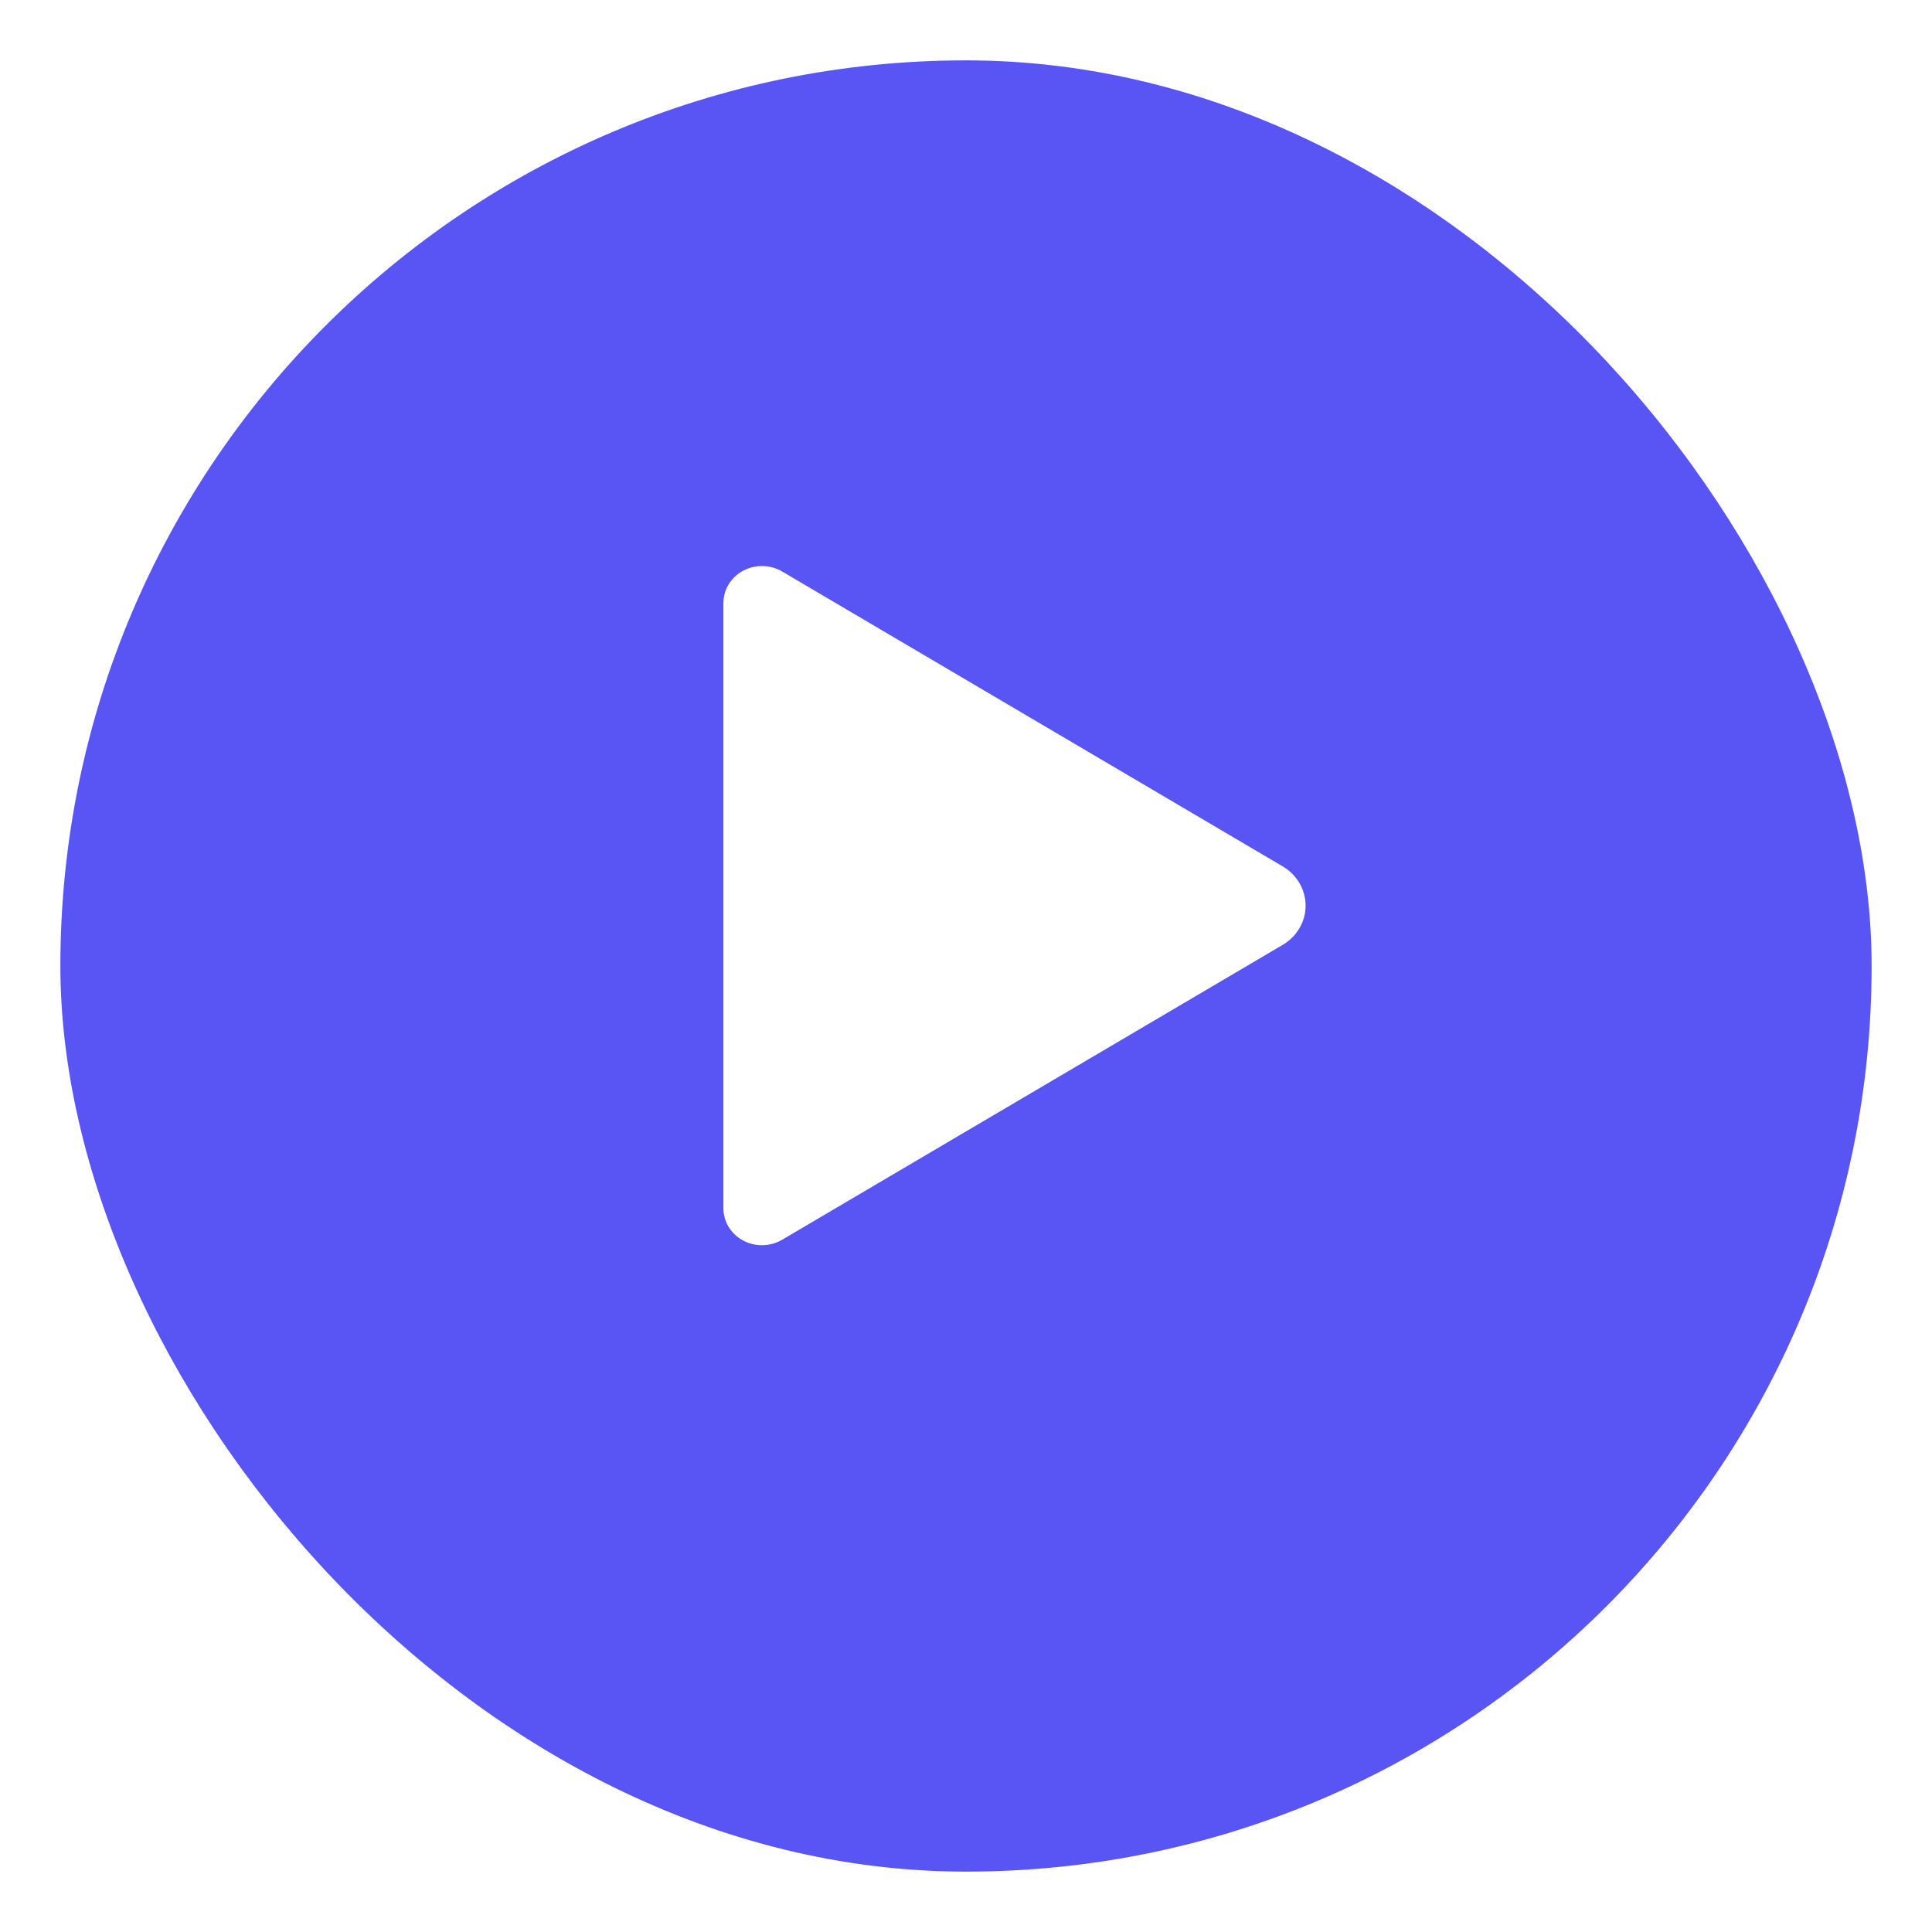 <svg width="128" height="128" viewBox="0 0 128 128" fill="none" xmlns="http://www.w3.org/2000/svg">
<g filter="url(#filter0_d)">
<rect x="4" width="120" height="120" rx="60" fill="#5855F4"/>
</g>
<path fill-rule="evenodd" clip-rule="evenodd" d="M51.818 37.862L84.981 57.399C86.482 58.283 86.95 60.164 86.026 61.6C85.765 62.007 85.407 62.35 84.981 62.6L51.818 82.137C50.617 82.844 49.046 82.486 48.307 81.337C48.059 80.952 47.928 80.509 47.928 80.057V39.943C47.928 38.594 49.071 37.5 50.48 37.5C50.953 37.5 51.416 37.625 51.818 37.862Z" fill="white"/>
<defs>
<filter id="filter0_d" x="0" y="0" width="128" height="128" filterUnits="userSpaceOnUse" color-interpolation-filters="sRGB">
<feFlood flood-opacity="0" result="BackgroundImageFix"/>
<feColorMatrix in="SourceAlpha" type="matrix" values="0 0 0 0 0 0 0 0 0 0 0 0 0 0 0 0 0 0 127 0"/>
<feOffset dy="4"/>
<feGaussianBlur stdDeviation="2"/>
<feColorMatrix type="matrix" values="0 0 0 0 0.174 0 0 0 0 0.17 0 0 0 0 0.371 0 0 0 0.25 0"/>
<feBlend mode="normal" in2="BackgroundImageFix" result="effect1_dropShadow"/>
<feBlend mode="normal" in="SourceGraphic" in2="effect1_dropShadow" result="shape"/>
</filter>
</defs>
</svg>
